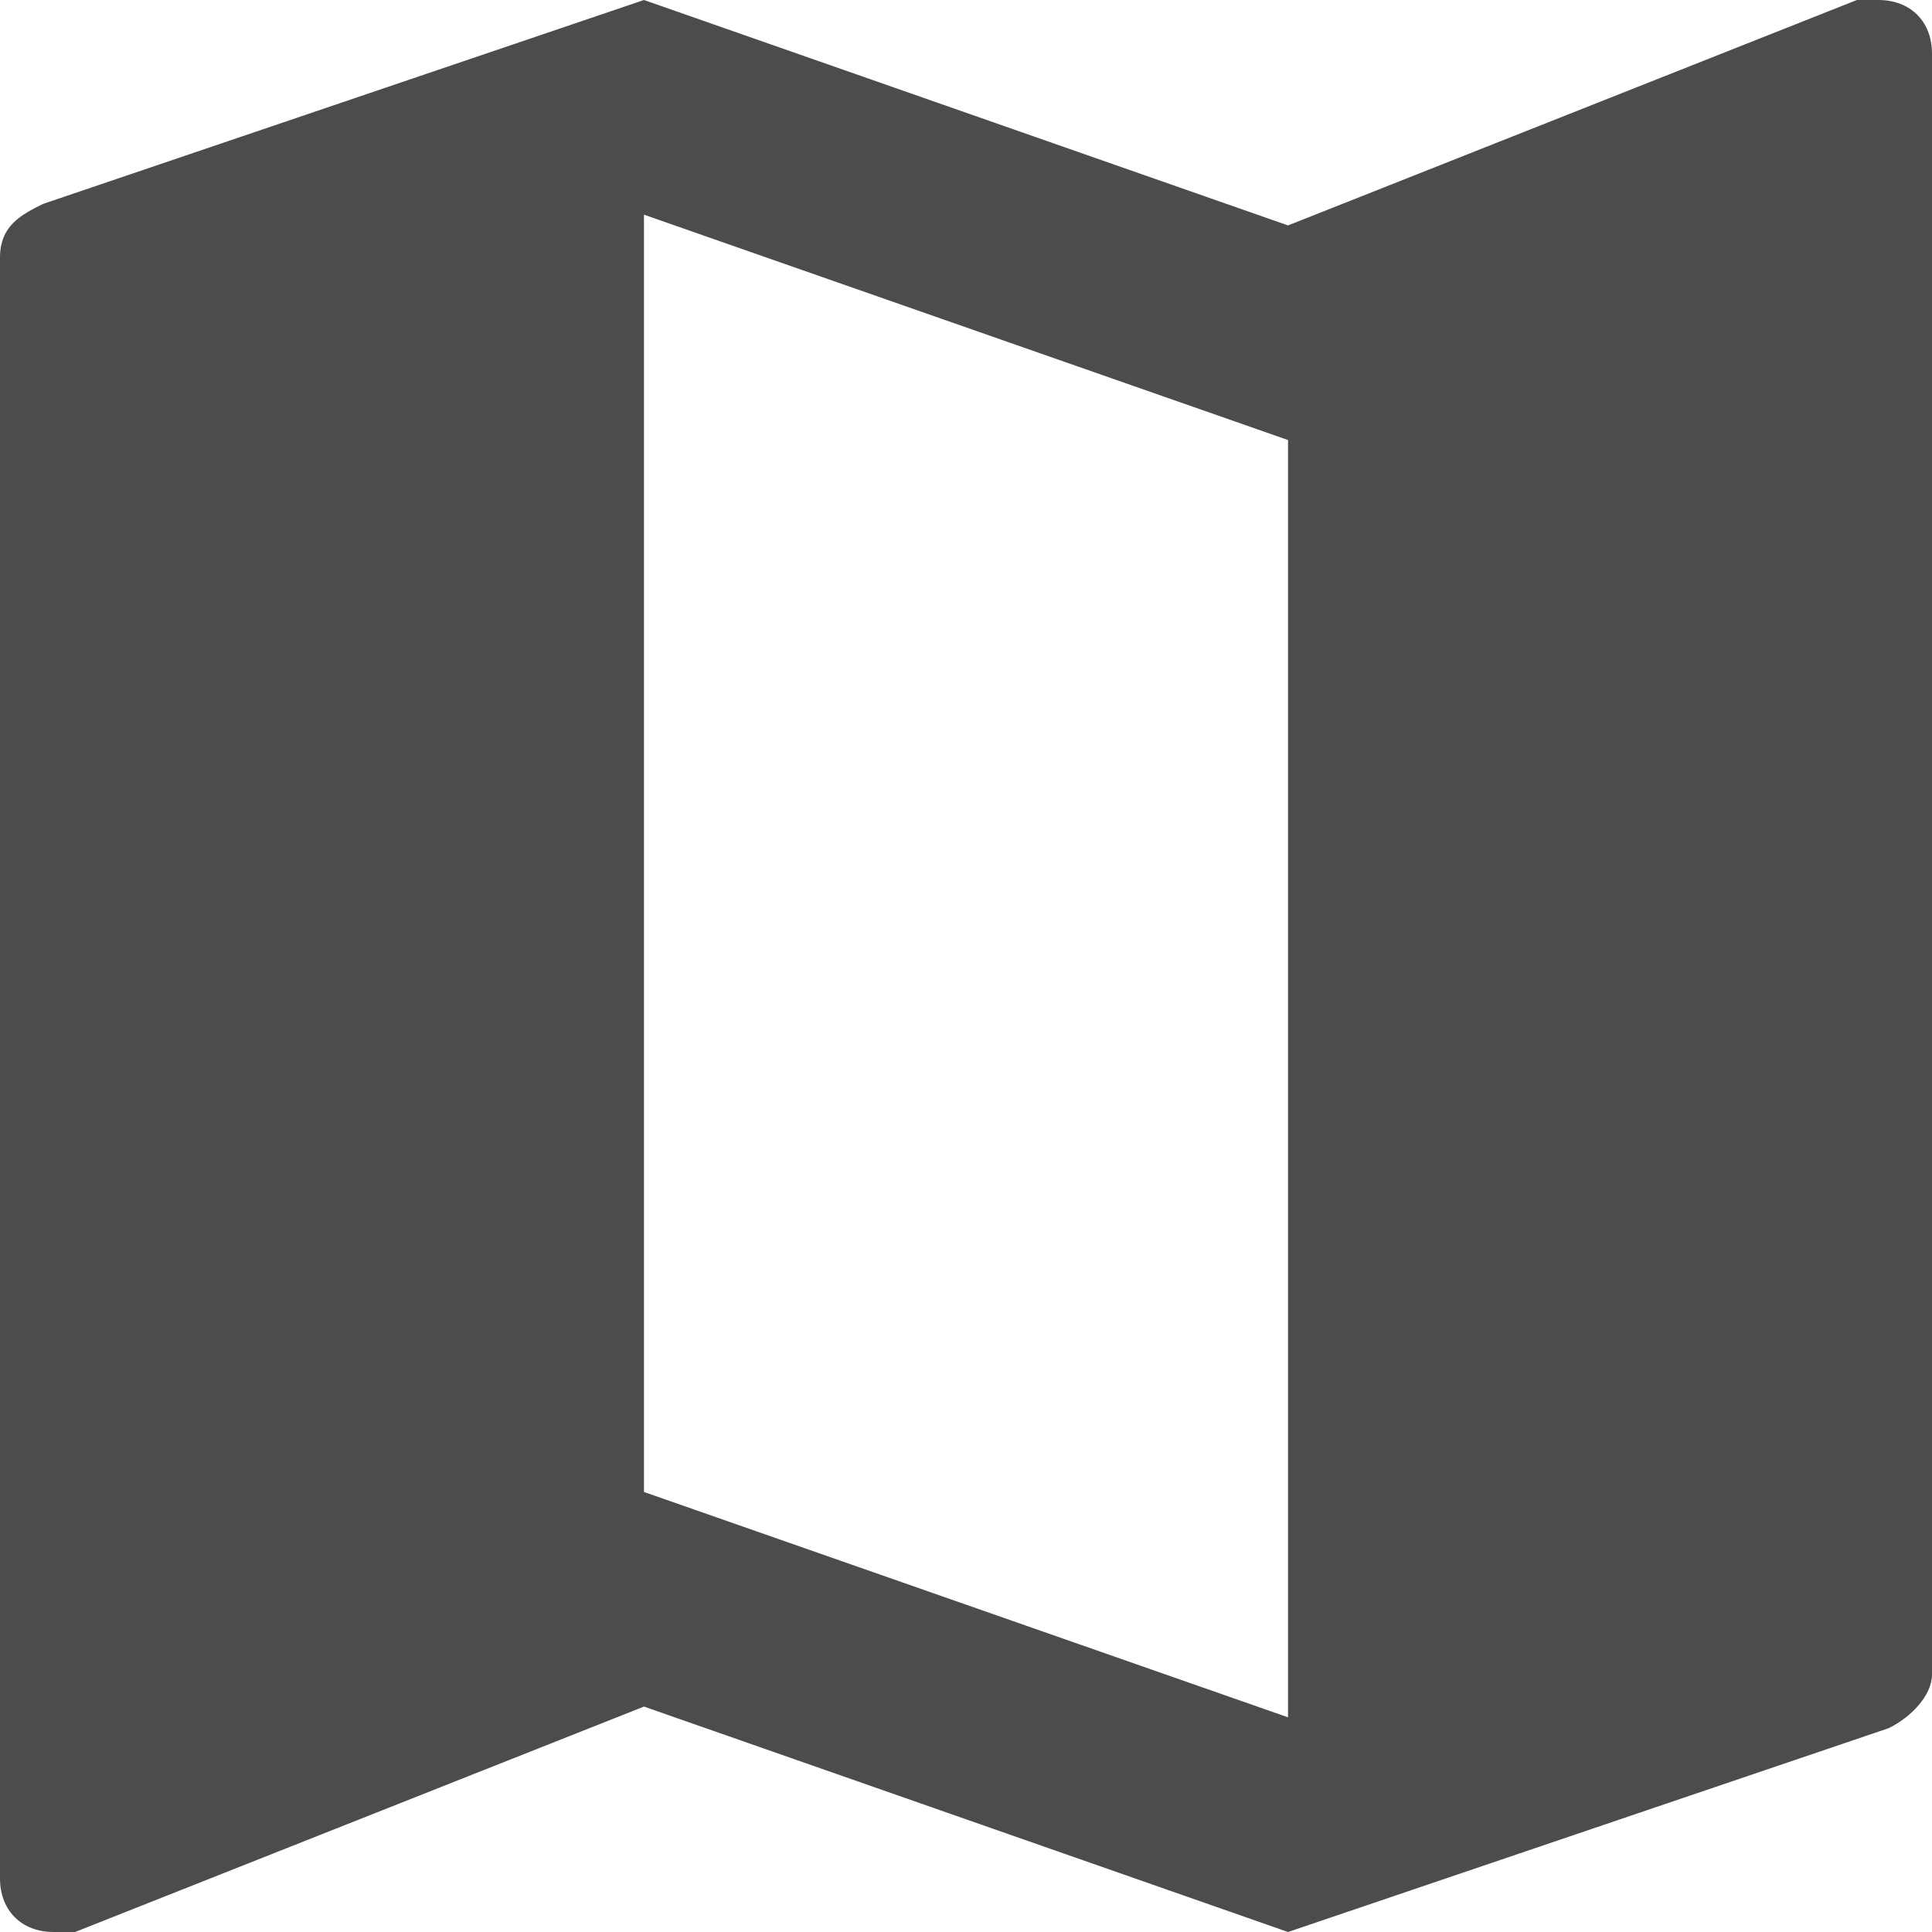 <?xml version="1.0" encoding="UTF-8"?>
<svg width="25px" height="25px" viewBox="0 0 25 25" version="1.1" xmlns="http://www.w3.org/2000/svg" xmlns:xlink="http://www.w3.org/1999/xlink">
    <!-- Generator: Sketch 50.2 (55047) - http://www.bohemiancoding.com/sketch -->
    <title>icons/map</title>
    <desc>Created with Sketch.</desc>
    <defs></defs>
    <g id="builder" stroke="none" stroke-width="1" fill="none" fill-rule="evenodd" fill-opacity="0.7">
        <g id="spec" transform="translate(-1224, -357)" fill="#000000">
            <g id="icons/map" transform="translate(1224, 357)">
                <path d="M24.306,0 L24.028,0 L16.667,2.917 L8.333,0 L0.556,2.639 C0.278,2.778 0,2.917 0,3.333 L0,24.306 C0,24.722 0.278,25 0.694,25 L0.972,25 L8.333,22.083 L16.667,25 L24.444,22.361 C24.722,22.222 25,21.944 25,21.667 L25,0.694 C25,0.278 24.722,0 24.306,0 L24.306,0 Z M16.667,22.222 L8.333,19.306 L8.333,2.778 L16.667,5.694 L16.667,22.222 L16.667,22.222 Z" id="Shape"></path>
            </g>
        </g>
    </g>
</svg>